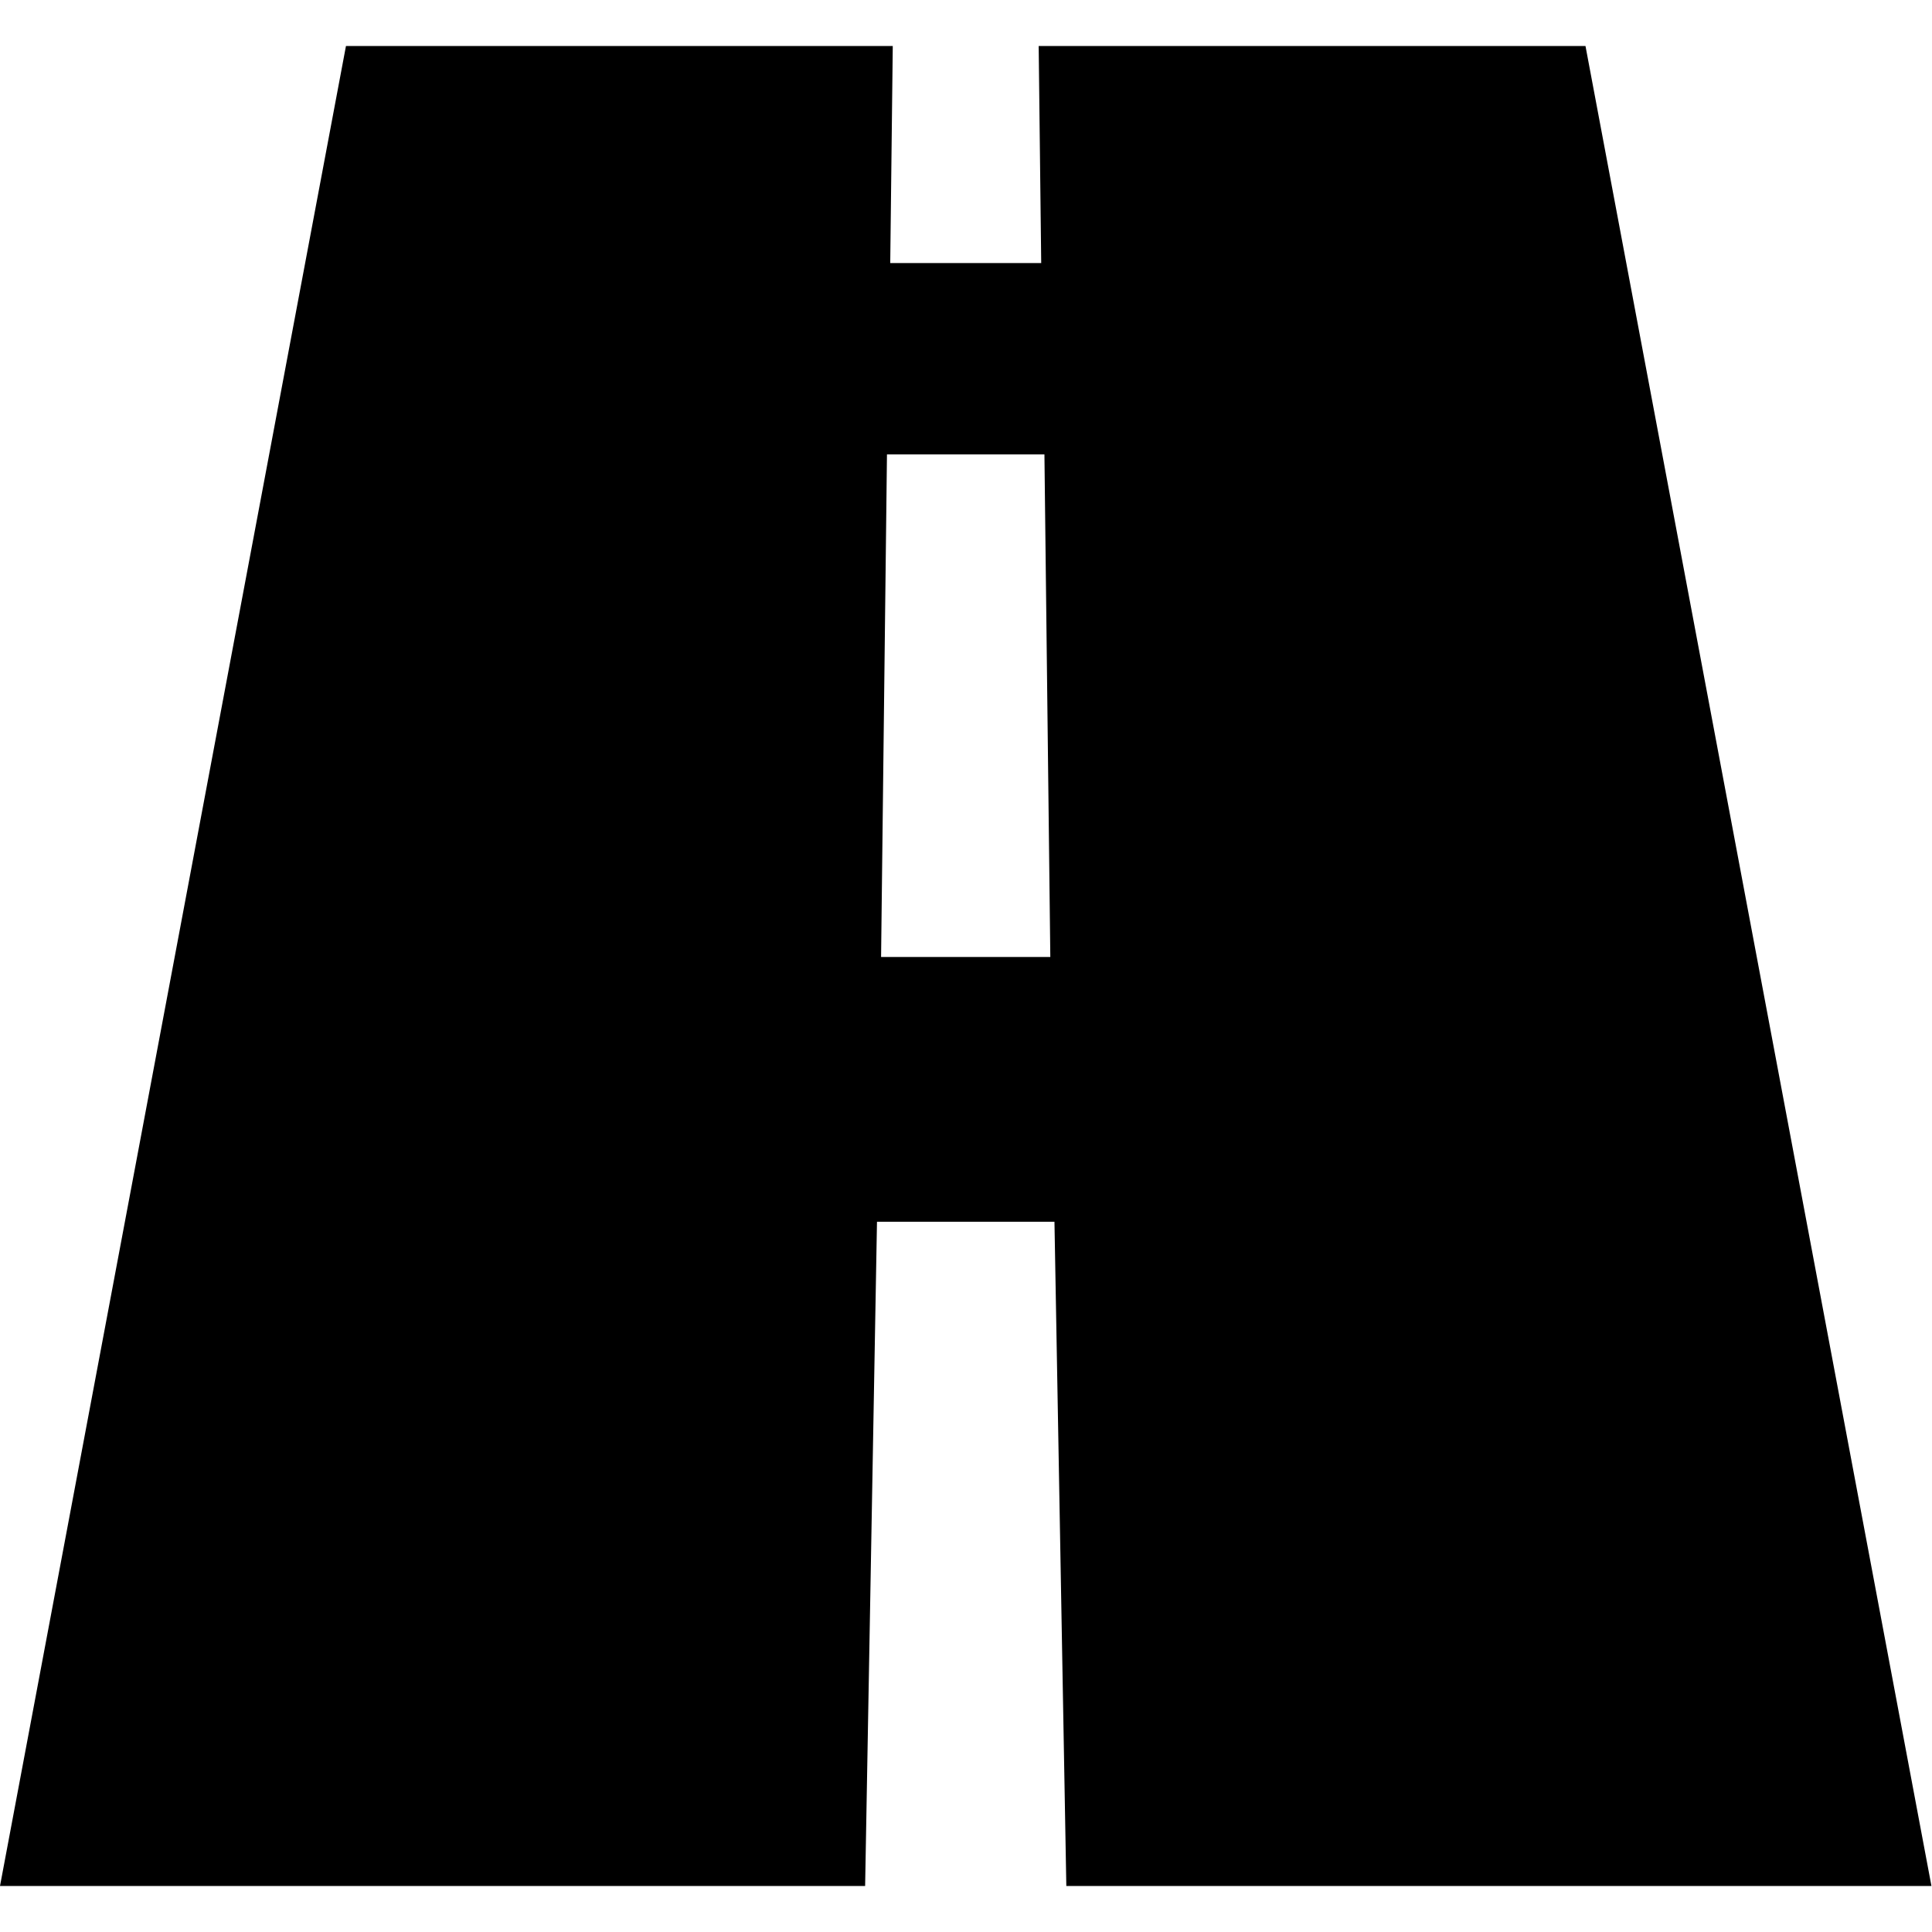 <svg height="16pt" viewBox="0 0 42 40" width="16pt" xmlns="http://www.w3.org/2000/svg">
    <path d="M22.58 0l.055 4.719h-3.282L19.408 0H7.521L0 40h18.807l.258-14.44h3.858L23.181 40h18.807L34.467 0H22.58m.253 19.804h-3.679l.128-10.926h3.423l.128 10.926"></path>
</svg>